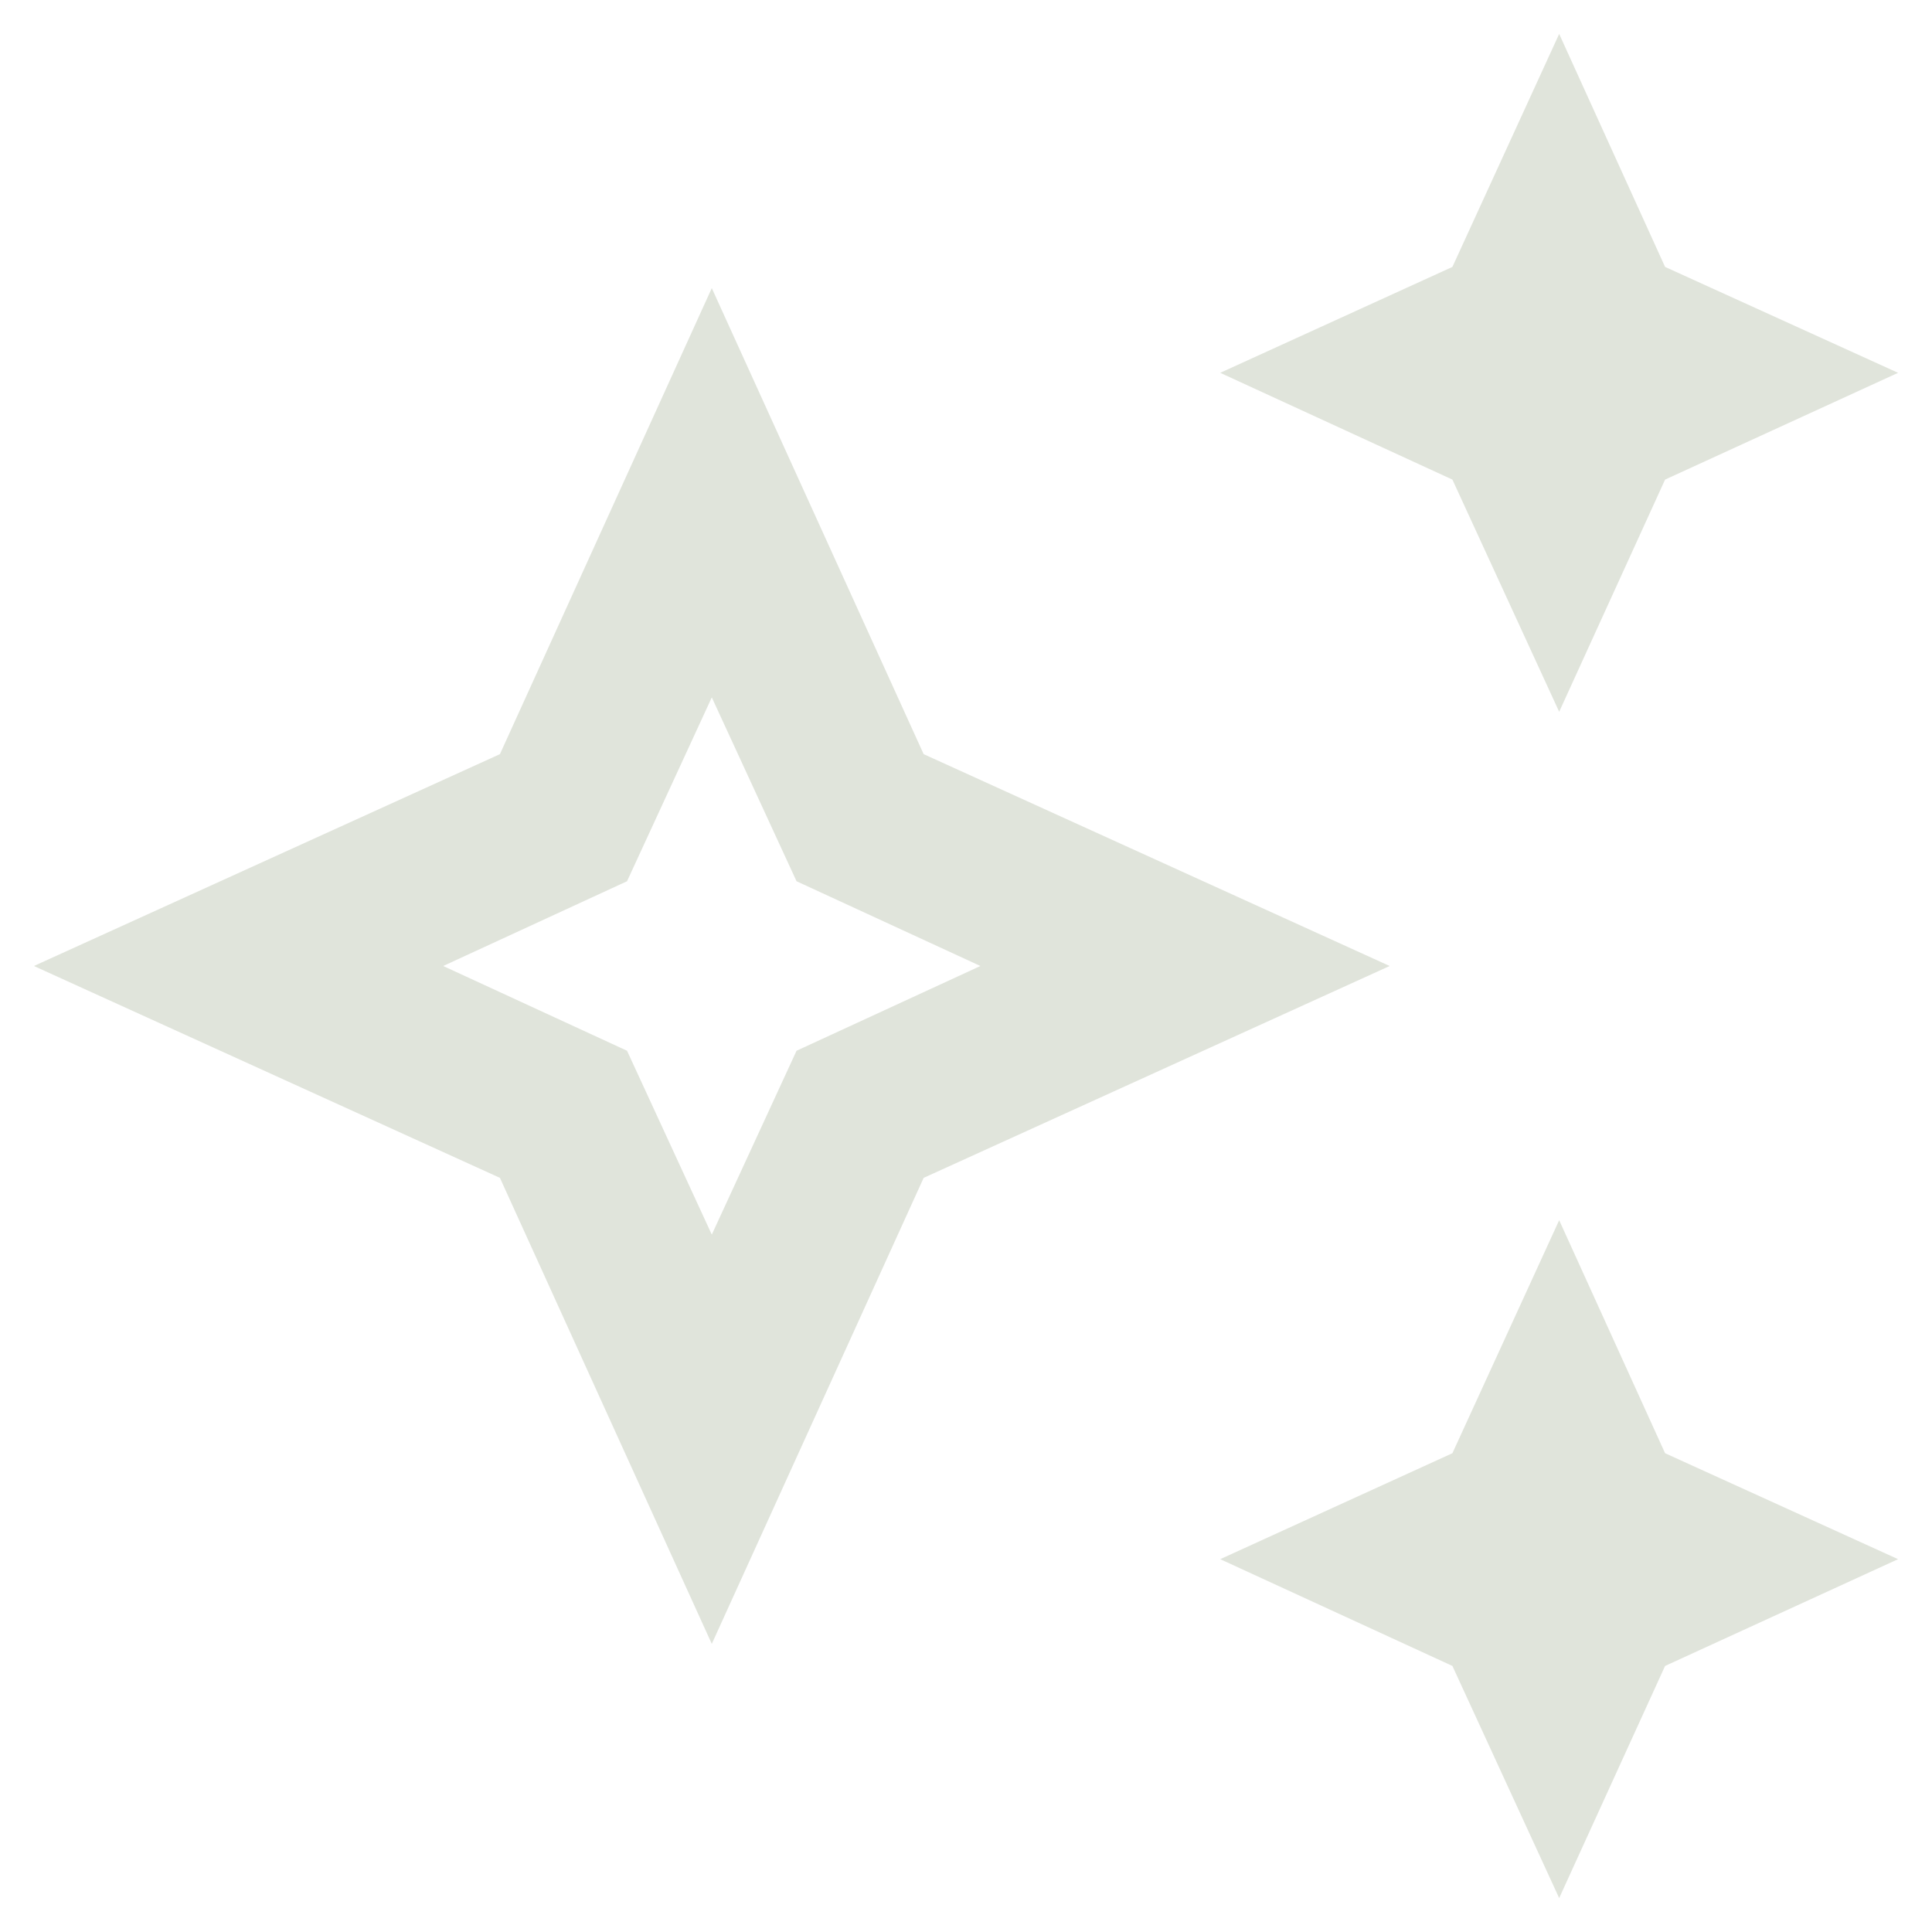 <svg width="38" height="38" viewBox="0 0 38 38" fill="none" xmlns="http://www.w3.org/2000/svg">
<path d="M14 5.667L18.167 14.833L27.333 19L18.167 23.167L14 32.333L9.833 23.167L0.667 19L9.833 14.833L14 5.667ZM14 13.717L12.333 17.333L8.717 19L12.333 20.667L14 24.283L15.667 20.667L19.283 19L15.667 17.333L14 13.717ZM30.667 14L28.567 9.433L24 7.333L28.567 5.25L30.667 0.667L32.75 5.25L37.333 7.333L32.75 9.433L30.667 14ZM30.667 37.333L28.567 32.767L24 30.667L28.567 28.583L30.667 24L32.75 28.583L37.333 30.667L32.75 32.767L30.667 37.333Z" fill="#E0E4DB"/>
</svg>